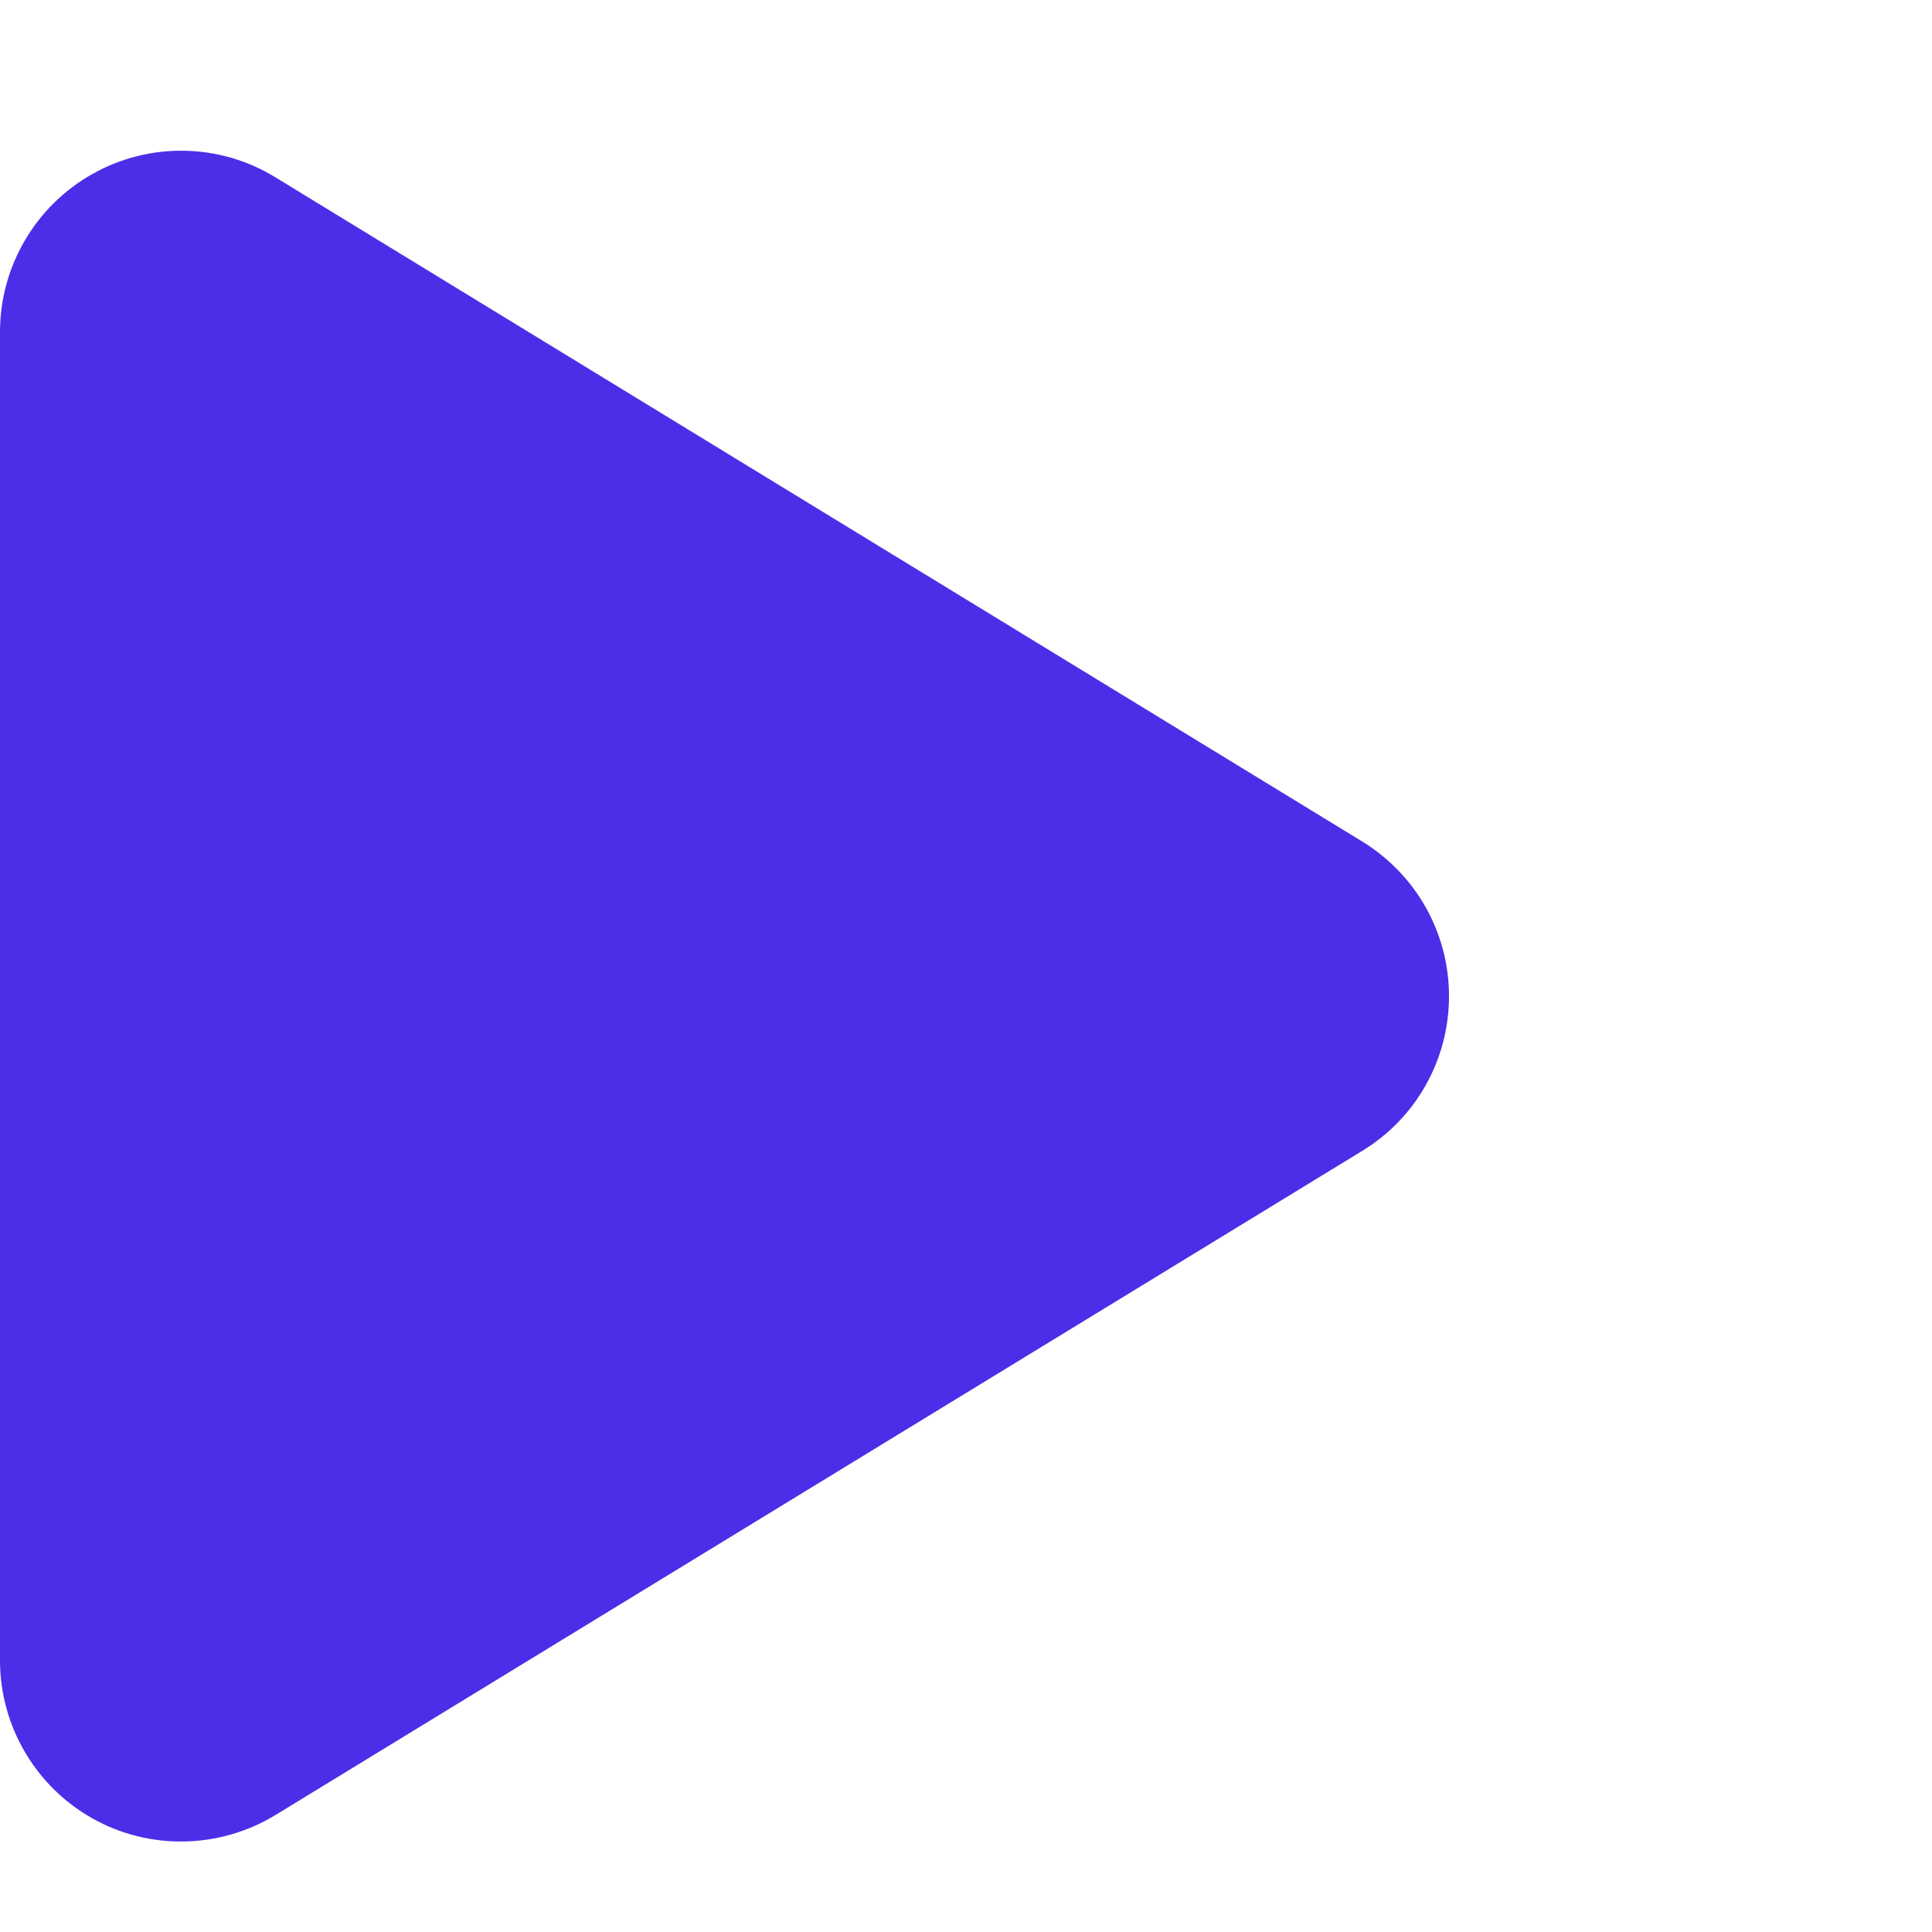 <svg version="1.2" xmlns="http://www.w3.org/2000/svg" viewBox="0 0 512 512" width="35" height="35">
	<title>play-solid-svg</title>
	<style>
		.s0 { fill: #4c2ee8 } 
	</style>
	<path id="Layer" class="s0" d="m361 223c14.3 8.8 23 24.2 23 41 0 16.8-8.7 32.3-23 41l-288 176c-14.8 9-33.4 9.4-48.5 0.9-15.1-8.5-24.5-24.5-24.5-41.9v-352c0-17.4 9.4-33.4 24.5-41.9 15.1-8.5 33.7-8.2 48.5 0.9z"/>
</svg>
